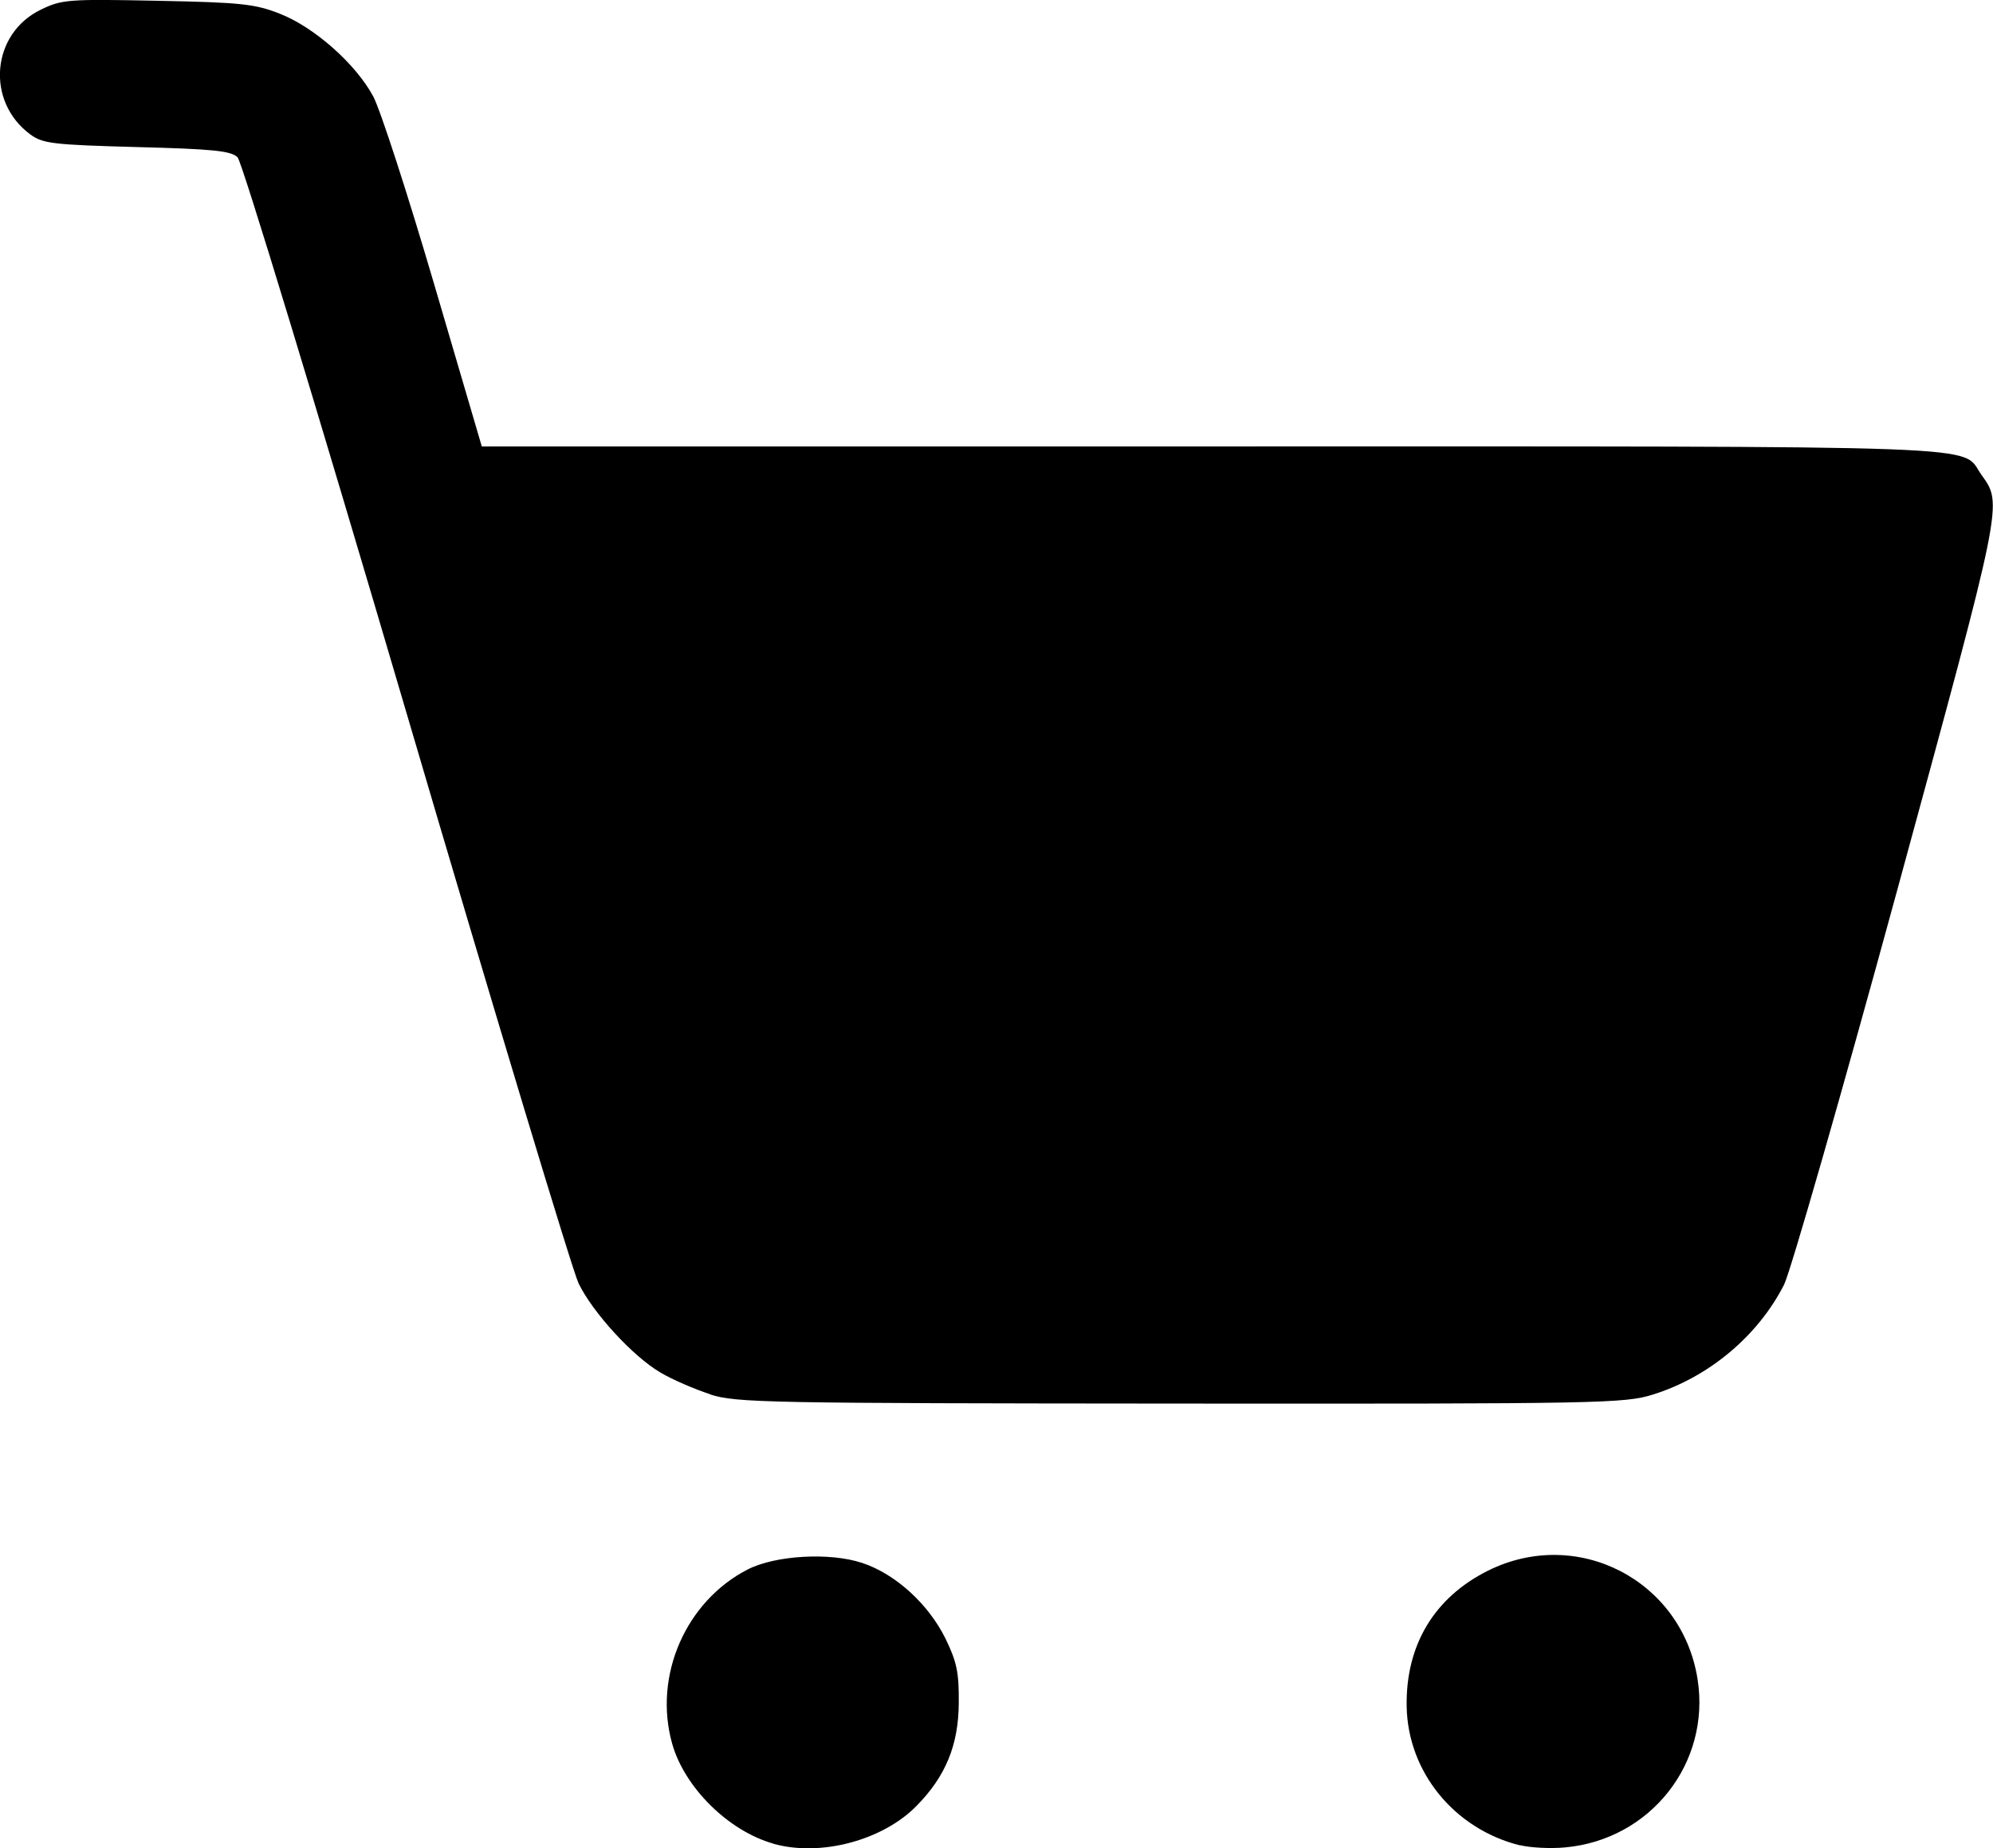 <?xml version="1.0" encoding="UTF-8" standalone="no"?>
<!-- Created with Inkscape (http://www.inkscape.org/) -->

<svg
   width="50"
   height="46.365"
   viewBox="0 0 13.229 12.267"
   version="1.1"
   id="svg5"
   inkscape:version="1.1.1 (3bf5ae0d25, 2021-09-20)"
   sodipodi:docname="shopping_cart.svg"
   xmlns:inkscape="http://www.inkscape.org/namespaces/inkscape"
   xmlns:sodipodi="http://sodipodi.sourceforge.net/DTD/sodipodi-0.dtd"
   xmlns="http://www.w3.org/2000/svg"
   xmlns:svg="http://www.w3.org/2000/svg">
  <sodipodi:namedview
     id="namedview7"
     pagecolor="#ffffff"
     bordercolor="#666666"
     borderopacity="1.0"
     inkscape:pageshadow="2"
     inkscape:pageopacity="0.0"
     inkscape:pagecheckerboard="0"
     inkscape:document-units="mm"
     showgrid="false"
     units="px"
     width="793.701px"
     fit-margin-top="0"
     fit-margin-left="0"
     fit-margin-right="0"
     fit-margin-bottom="0"
     inkscape:zoom="5.8725029"
     inkscape:cx="-10.217109"
     inkscape:cy="6.5559781"
     inkscape:window-width="1920"
     inkscape:window-height="1009"
     inkscape:window-x="-8"
     inkscape:window-y="-8"
     inkscape:window-maximized="1"
     inkscape:current-layer="layer1"
     showguides="false" />
  <defs
     id="defs2" />
  <g
     inkscape:label="Слой 1"
     inkscape:groupmode="layer"
     id="layer1"
     transform="translate(-100.71,-77.245)">
    <path
       style="fill:#000000;stroke-width:0.033"
       d="m 105.844,89.482 c -0.299,-0.084 -0.592,-0.374 -0.673,-0.666 -0.125,-0.449 0.091,-0.943 0.502,-1.154 0.184,-0.094 0.545,-0.115 0.761,-0.043 0.22,0.073 0.438,0.272 0.551,0.5 0.076,0.156 0.091,0.226 0.089,0.431 -0.002,0.278 -0.087,0.485 -0.28,0.681 -0.225,0.23 -0.638,0.339 -0.949,0.252 z m 4.954,0.011 c -0.436,-0.109 -0.745,-0.489 -0.751,-0.925 -0.006,-0.404 0.183,-0.719 0.538,-0.897 0.594,-0.297 1.289,0.062 1.393,0.719 0.088,0.558 -0.313,1.066 -0.88,1.117 -0.097,0.009 -0.232,0.002 -0.299,-0.015 z m -5.374,-2.994 c -0.102,-0.033 -0.251,-0.097 -0.33,-0.144 -0.183,-0.107 -0.45,-0.398 -0.544,-0.593 -0.04,-0.083 -0.554,-1.786 -1.142,-3.786 -0.588,-1.999 -1.092,-3.659 -1.121,-3.687 -0.043,-0.043 -0.163,-0.055 -0.668,-0.068 -0.557,-0.015 -0.625,-0.023 -0.708,-0.084 -0.297,-0.219 -0.259,-0.669 0.07,-0.828 0.14,-0.068 0.181,-0.071 0.775,-0.059 0.556,0.011 0.648,0.021 0.814,0.087 0.228,0.09 0.501,0.332 0.617,0.547 0.047,0.087 0.228,0.645 0.403,1.241 l 0.318,1.083 h 4.851 c 5.308,0 4.96,-0.013 5.103,0.188 0.142,0.199 0.149,0.162 -0.562,2.769 -0.368,1.348 -0.705,2.521 -0.748,2.607 -0.173,0.34 -0.499,0.613 -0.87,0.729 -0.189,0.059 -0.342,0.062 -3.136,0.06 -2.75,-0.002 -2.949,-0.005 -3.123,-0.061 z"
       id="path1069"
       sodipodi:nodetypes="ccsccccccccscccccccccccccccccssccsccc" />
  </g>
</svg>
